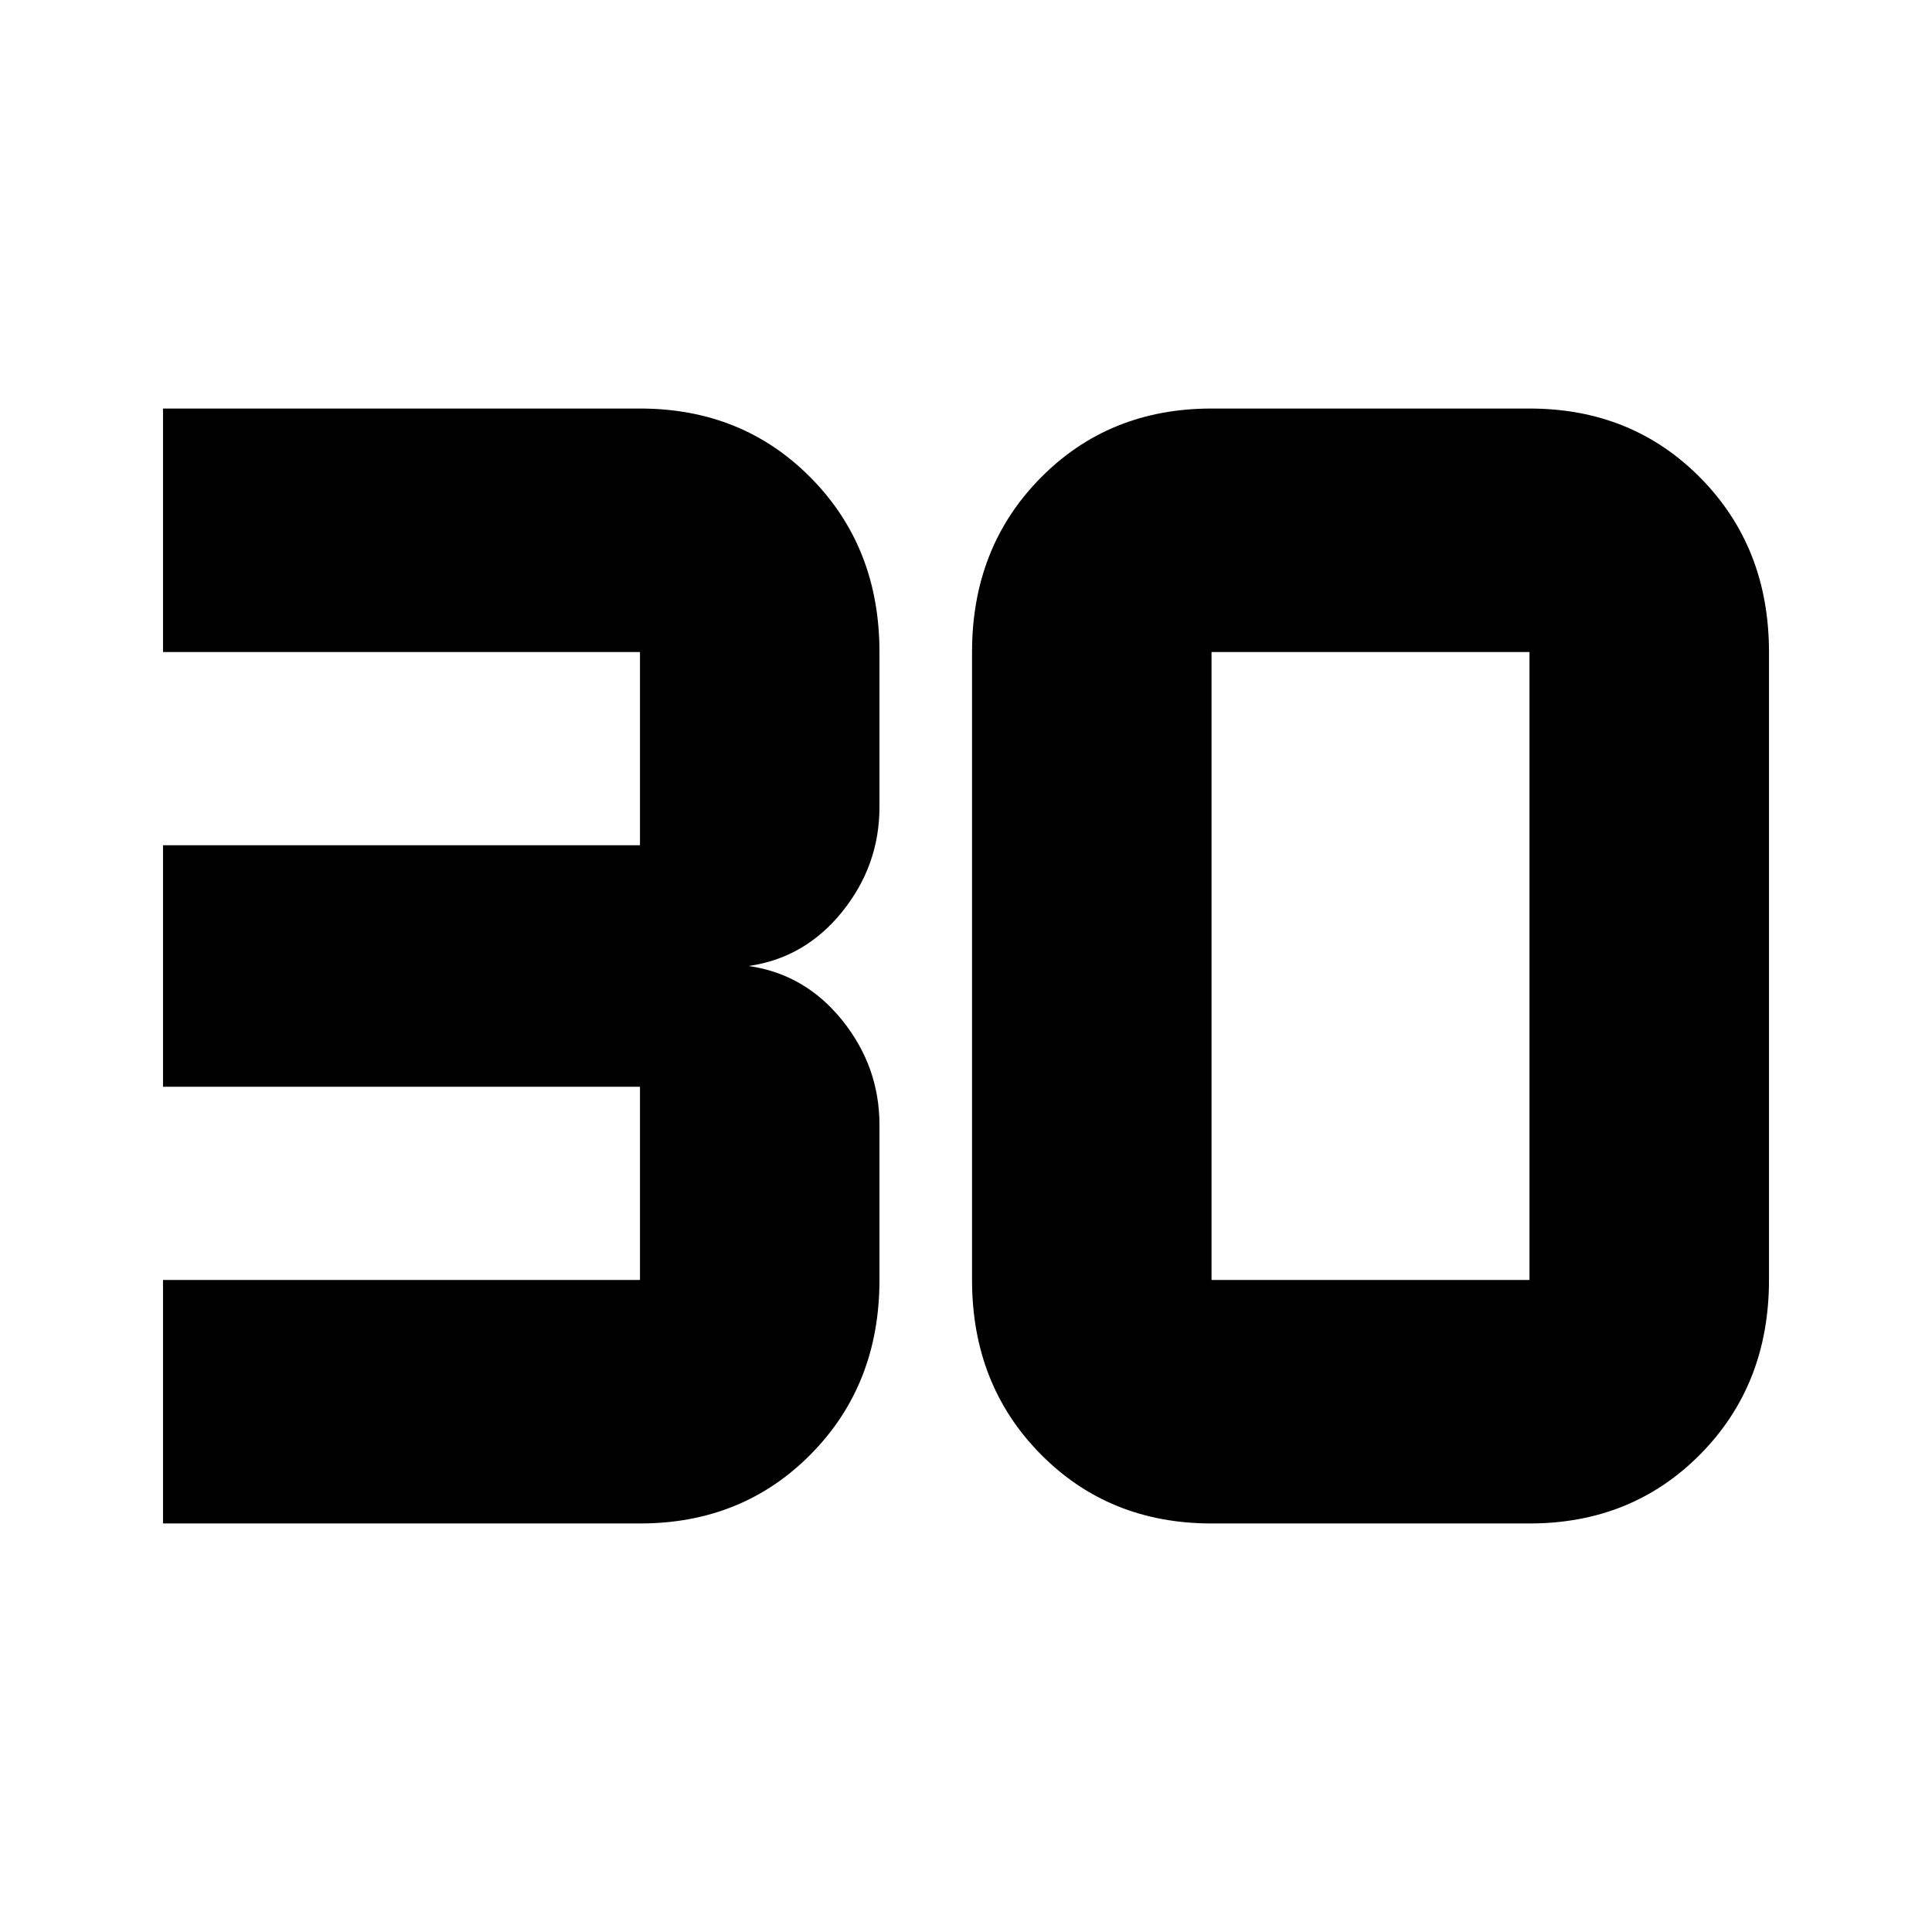 <svg xmlns="http://www.w3.org/2000/svg" height="24" width="24"><path d="M2.025 18.925V15.9H7.95Q7.95 15.9 7.95 15.9Q7.95 15.9 7.95 15.9V13.5Q7.95 13.5 7.95 13.5Q7.95 13.5 7.95 13.5H2.025V10.5H7.95Q7.95 10.5 7.95 10.5Q7.95 10.5 7.95 10.5V8.1Q7.95 8.1 7.95 8.1Q7.95 8.1 7.95 8.1H2.025V5.075H7.95Q9.225 5.075 10.075 5.938Q10.925 6.8 10.925 8.1V10.025Q10.925 10.75 10.463 11.325Q10 11.9 9.3 12Q10 12.1 10.463 12.675Q10.925 13.25 10.925 13.975V15.9Q10.925 17.2 10.075 18.062Q9.225 18.925 7.95 18.925ZM15.05 15.9H19Q19 15.9 19 15.9Q19 15.9 19 15.9V8.1Q19 8.1 19 8.1Q19 8.1 19 8.1H15.05Q15.05 8.1 15.05 8.1Q15.05 8.1 15.05 8.1V15.9Q15.05 15.9 15.05 15.9Q15.05 15.9 15.05 15.9ZM15.05 18.925Q13.775 18.925 12.925 18.062Q12.075 17.2 12.075 15.9V8.1Q12.075 6.8 12.925 5.938Q13.775 5.075 15.05 5.075H19Q20.275 5.075 21.125 5.938Q21.975 6.8 21.975 8.1V15.9Q21.975 17.2 21.125 18.062Q20.275 18.925 19 18.925Z"/></svg>